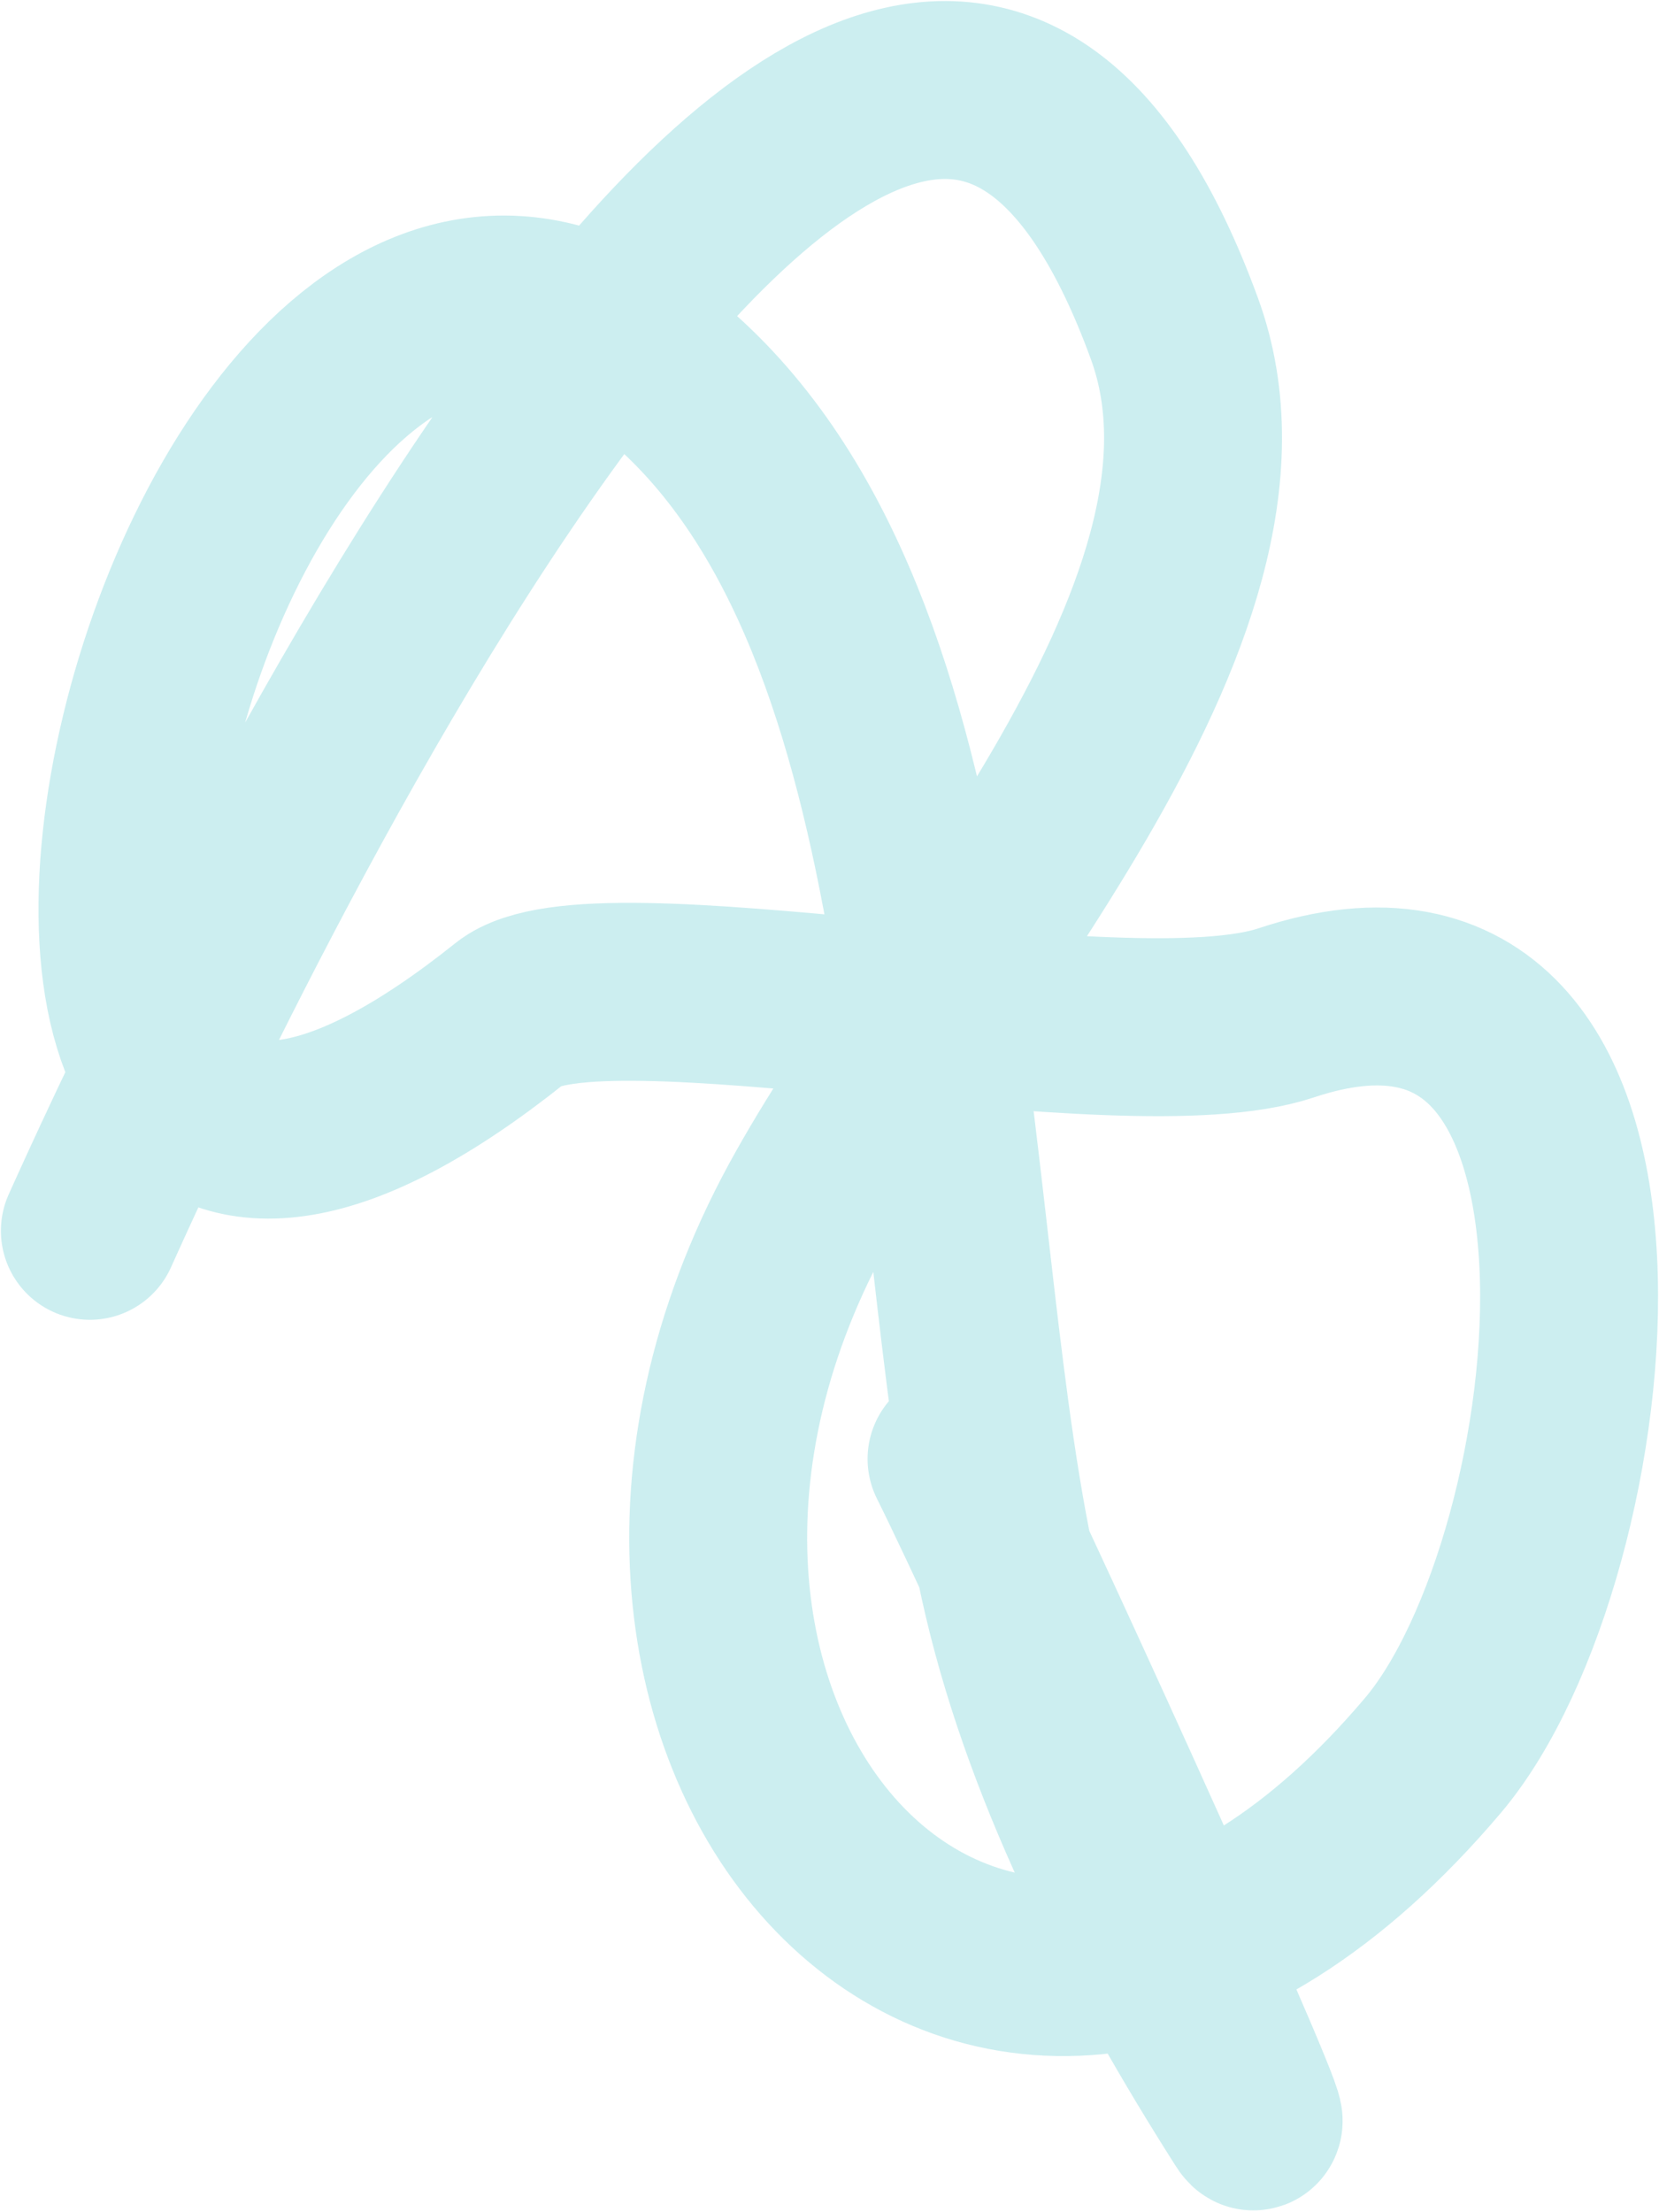<svg width="12" height="16" viewBox="0 0 12 16" fill="none" xmlns="http://www.w3.org/2000/svg">
<path d="M0.65 8.902C1.041 8.035 6.289 -3.667 8.495 2.377C9.249 4.442 6.629 7.135 5.746 8.902C3.842 12.709 7.236 16.393 10.365 12.696C11.577 11.263 12.116 6.388 9.302 7.326C8.128 7.717 4.305 6.836 3.693 7.326C-1.345 11.356 1.353 -0.532 4.939 2.799C6.979 4.692 6.724 9.001 7.322 11.541C7.635 12.871 8.317 14.172 9.045 15.317C9.301 15.72 7.343 11.399 6.919 10.552" stroke="#00ADB5" stroke-opacity="0.2" stroke-width="1.287" stroke-linecap="round" stroke-linejoin="round"/>
</svg>
